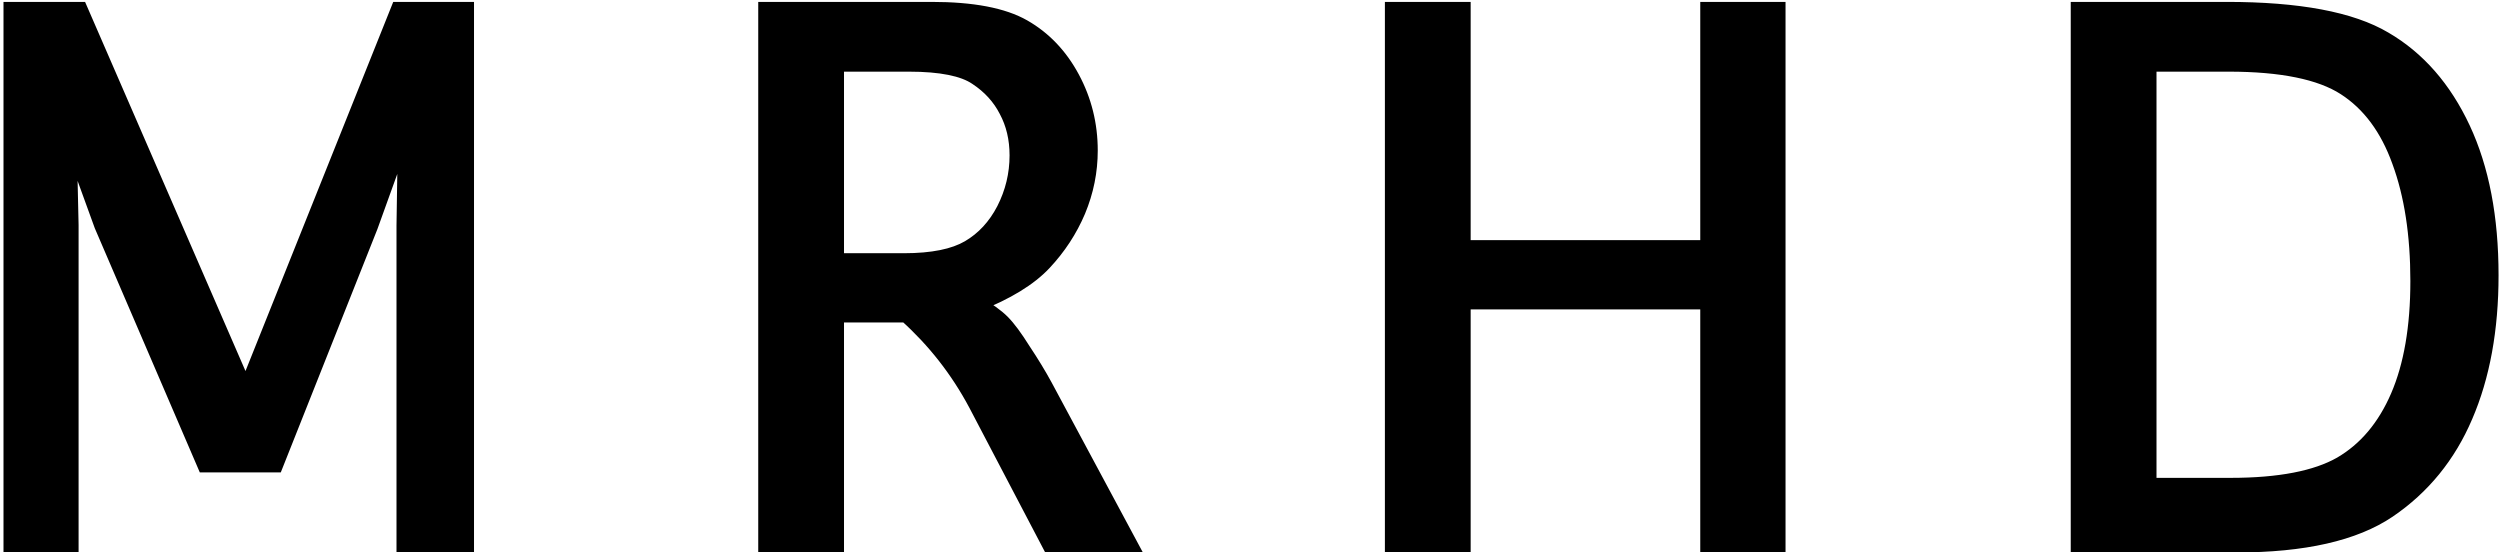 <svg width="629" height="139" viewBox="0 0 629 139" fill="none" xmlns="http://www.w3.org/2000/svg">
<path d="M17.773 137H2.881V2.479H20.093L61.841 98.548L100.293 2.479H117.261V137H101.758V56.8L102.124 32.874H101.758L93.091 56.922L69.287 116.858H51.587L25.708 56.678L17.773 34.827H17.285L17.773 56.678V137ZM210.352 137H192.773V2.479H234.399C244.653 2.479 252.344 3.943 257.471 6.873C262.598 9.803 266.667 14.075 269.678 19.69C272.689 25.306 274.194 31.369 274.194 37.879C274.194 43.087 273.177 48.133 271.143 53.016C269.108 57.817 266.26 62.171 262.598 66.077C258.936 69.983 253.28 73.442 245.63 76.453C248.478 78.081 250.635 79.627 252.1 81.092C253.564 82.557 255.314 84.917 257.349 88.172C259.465 91.346 261.296 94.357 262.842 97.205L284.204 137H264.185L245.63 101.6C241.073 93.055 235.213 85.568 228.052 79.139H210.352V137ZM210.352 65.711H227.441C234.603 65.711 240.055 64.612 243.799 62.415C247.542 60.218 250.513 57.003 252.71 52.772C254.907 48.458 256.006 43.901 256.006 39.1C256.006 34.868 255.111 31.084 253.32 27.747C251.611 24.41 249.089 21.644 245.752 19.446C242.415 17.168 236.719 16.028 228.662 16.028H210.352V65.711ZM368.018 137H350.439V2.479H368.018V62.415H429.785V2.479H447.241V137H429.785V75.843H368.018V137ZM522.998 137V2.479H560.229C578.296 2.479 591.52 4.961 599.902 9.925C608.285 14.808 614.836 22.295 619.556 32.386C624.276 42.477 626.636 54.765 626.636 69.251C626.636 82.841 624.479 94.642 620.166 104.651C615.934 114.58 609.505 122.474 600.879 128.333C592.334 134.111 579.598 137 562.671 137H522.998ZM540.576 122.229H561.206C573.494 122.229 582.772 120.439 589.038 116.858C595.304 113.196 600.106 107.5 603.442 99.769C606.779 92.037 608.447 82.353 608.447 70.716C608.447 58.997 606.901 48.947 603.809 40.565C600.798 32.182 596.2 25.997 590.015 22.01C583.83 18.022 574.064 16.028 560.718 16.028H540.576V122.229Z" fill="black"/>
<path d="M17.773 137V139H19.773V137H17.773ZM2.881 137H0.881V139H2.881V137ZM2.881 2.479V0.479H0.881V2.479H2.881ZM20.093 2.479L21.927 1.681L21.404 0.479H20.093V2.479ZM61.841 98.548L60.007 99.345L61.917 103.741L63.698 99.291L61.841 98.548ZM100.293 2.479V0.479H98.939L98.436 1.735L100.293 2.479ZM117.261 2.479H119.261V0.479H117.261V2.479ZM117.261 137V139H119.261V137H117.261ZM101.758 137H99.758V139H101.758V137ZM101.758 56.8L99.758 56.769L99.758 56.785V56.8H101.758ZM102.124 32.874L104.124 32.905L104.155 30.874H102.124V32.874ZM101.758 32.874V30.874H100.353L99.876 32.196L101.758 32.874ZM93.091 56.922L94.95 57.66L94.962 57.63L94.972 57.6L93.091 56.922ZM69.287 116.858V118.858H70.645L71.146 117.597L69.287 116.858ZM51.587 116.858L49.75 117.648L50.27 118.858H51.587V116.858ZM25.708 56.678L23.828 57.36L23.848 57.415L23.871 57.468L25.708 56.678ZM17.773 34.827L19.653 34.145L19.175 32.827H17.773V34.827ZM17.285 34.827V32.827H15.24L15.286 34.872L17.285 34.827ZM17.773 56.678H19.773V56.655L19.773 56.633L17.773 56.678ZM17.773 135H2.881V139H17.773V135ZM4.881 137V2.479H0.881V137H4.881ZM2.881 4.479H20.093V0.479H2.881V4.479ZM18.259 3.276L60.007 99.345L63.675 97.751L21.927 1.681L18.259 3.276ZM63.698 99.291L102.15 3.222L98.436 1.735L59.984 97.805L63.698 99.291ZM100.293 4.479H117.261V0.479H100.293V4.479ZM115.261 2.479V137H119.261V2.479H115.261ZM117.261 135H101.758V139H117.261V135ZM103.758 137V56.8H99.758V137H103.758ZM103.758 56.83L104.124 32.905L100.124 32.843L99.758 56.769L103.758 56.83ZM102.124 30.874H101.758V34.874H102.124V30.874ZM99.876 32.196L91.209 56.244L94.972 57.6L103.639 33.552L99.876 32.196ZM91.232 56.184L67.428 116.12L71.146 117.597L94.95 57.66L91.232 56.184ZM69.287 114.858H51.587V118.858H69.287V114.858ZM53.424 116.068L27.545 55.888L23.871 57.468L49.75 117.648L53.424 116.068ZM27.588 55.995L19.653 34.145L15.893 35.51L23.828 57.36L27.588 55.995ZM17.773 32.827H17.285V36.827H17.773V32.827ZM15.286 34.872L15.774 56.722L19.773 56.633L19.285 34.782L15.286 34.872ZM15.773 56.678V137H19.773V56.678H15.773ZM210.352 137V139H212.352V137H210.352ZM192.773 137H190.773V139H192.773V137ZM192.773 2.479V0.479H190.773V2.479H192.773ZM271.143 53.016L272.984 53.796L272.989 53.785L271.143 53.016ZM245.63 76.453L244.897 74.592L241.016 76.12L244.638 78.19L245.63 76.453ZM257.349 88.172L255.653 89.232L255.668 89.257L255.685 89.281L257.349 88.172ZM262.842 97.205L264.604 96.259L264.6 96.251L262.842 97.205ZM284.204 137V139H287.548L285.966 136.054L284.204 137ZM264.185 137L262.413 137.928L262.975 139H264.185V137ZM245.63 101.6L247.401 100.671L247.398 100.665L247.395 100.658L245.63 101.6ZM228.052 79.139L229.388 77.65L228.818 77.139H228.052V79.139ZM210.352 79.139V77.139H208.352V79.139H210.352ZM210.352 65.711H208.352V67.711H210.352V65.711ZM243.799 62.415L244.811 64.14L243.799 62.415ZM252.71 52.772L254.485 53.693L254.489 53.686L254.492 53.679L252.71 52.772ZM253.32 27.747L251.54 28.659L251.549 28.676L251.558 28.693L253.32 27.747ZM245.752 19.446L244.624 21.098L244.638 21.107L244.652 21.117L245.752 19.446ZM210.352 16.028V14.028H208.352V16.028H210.352ZM210.352 135H192.773V139H210.352V135ZM194.773 137V2.479H190.773V137H194.773ZM192.773 4.479H234.399V0.479H192.773V4.479ZM234.399 4.479C244.528 4.479 251.801 5.937 256.478 8.61L258.463 5.137C252.886 1.95 244.778 0.479 234.399 0.479V4.479ZM256.478 8.61C261.254 11.338 265.067 15.324 267.915 20.636L271.44 18.745C268.266 12.826 263.942 8.267 258.463 5.137L256.478 8.61ZM267.915 20.636C270.767 25.954 272.194 31.691 272.194 37.879H276.194C276.194 31.046 274.611 24.658 271.44 18.745L267.915 20.636ZM272.194 37.879C272.194 42.819 271.231 47.603 269.296 52.246L272.989 53.785C275.123 48.662 276.194 43.355 276.194 37.879H272.194ZM269.301 52.235C267.361 56.814 264.644 60.97 261.139 64.709L264.057 67.445C267.876 63.372 270.855 58.82 272.984 53.796L269.301 52.235ZM261.139 64.709C257.758 68.315 252.405 71.637 244.897 74.592L246.362 78.314C254.154 75.247 260.113 71.652 264.057 67.445L261.139 64.709ZM244.638 78.19C247.41 79.774 249.397 81.218 250.685 82.506L253.514 79.678C251.872 78.036 249.546 76.388 246.622 74.717L244.638 78.19ZM250.685 82.506C251.988 83.809 253.643 86.016 255.653 89.232L259.045 87.112C256.986 83.817 255.141 81.304 253.514 79.678L250.685 82.506ZM255.685 89.281C257.773 92.413 259.571 95.372 261.084 98.159L264.6 96.251C263.02 93.341 261.156 90.278 259.013 87.062L255.685 89.281ZM261.08 98.151L282.442 137.946L285.966 136.054L264.604 96.259L261.08 98.151ZM284.204 135H264.185V139H284.204V135ZM265.956 136.072L247.401 100.671L243.858 102.528L262.413 137.928L265.956 136.072ZM247.395 100.658C242.728 91.909 236.724 84.236 229.388 77.65L226.716 80.627C233.702 86.899 239.417 94.201 243.865 102.541L247.395 100.658ZM228.052 77.139H210.352V81.139H228.052V77.139ZM208.352 79.139V137H212.352V79.139H208.352ZM210.352 67.711H227.441V63.711H210.352V67.711ZM227.441 67.711C234.753 67.711 240.622 66.599 244.811 64.14L242.786 60.69C239.489 62.626 234.453 63.711 227.441 63.711V67.711ZM244.811 64.14C248.911 61.733 252.132 58.225 254.485 53.693L250.935 51.85C248.894 55.782 246.174 58.702 242.786 60.69L244.811 64.14ZM254.492 53.679C256.831 49.087 258.006 44.219 258.006 39.1H254.006C254.006 43.583 252.983 47.829 250.928 51.864L254.492 53.679ZM258.006 39.1C258.006 34.577 257.047 30.462 255.083 26.801L251.558 28.693C253.175 31.706 254.006 35.158 254.006 39.1H258.006ZM255.1 26.835C253.224 23.171 250.457 20.15 246.852 17.776L244.652 21.117C247.72 23.137 249.999 25.65 251.54 28.659L255.1 26.835ZM246.88 17.795C243.015 15.155 236.789 14.028 228.662 14.028V18.028C236.648 18.028 241.816 19.18 244.624 21.098L246.88 17.795ZM228.662 14.028H210.352V18.028H228.662V14.028ZM208.352 16.028V65.711H212.352V16.028H208.352ZM368.018 137V139H370.018V137H368.018ZM350.439 137H348.439V139H350.439V137ZM350.439 2.479V0.479H348.439V2.479H350.439ZM368.018 2.479H370.018V0.479H368.018V2.479ZM368.018 62.415H366.018V64.415H368.018V62.415ZM429.785 62.415V64.415H431.785V62.415H429.785ZM429.785 2.479V0.479H427.785V2.479H429.785ZM447.241 2.479H449.241V0.479H447.241V2.479ZM447.241 137V139H449.241V137H447.241ZM429.785 137H427.785V139H429.785V137ZM429.785 75.843H431.785V73.843H429.785V75.843ZM368.018 75.843V73.843H366.018V75.843H368.018ZM368.018 135H350.439V139H368.018V135ZM352.439 137V2.479H348.439V137H352.439ZM350.439 4.479H368.018V0.479H350.439V4.479ZM366.018 2.479V62.415H370.018V2.479H366.018ZM368.018 64.415H429.785V60.415H368.018V64.415ZM431.785 62.415V2.479H427.785V62.415H431.785ZM429.785 4.479H447.241V0.479H429.785V4.479ZM445.241 2.479V137H449.241V2.479H445.241ZM447.241 135H429.785V139H447.241V135ZM431.785 137V75.843H427.785V137H431.785ZM429.785 73.843H368.018V77.843H429.785V73.843ZM366.018 75.843V137H370.018V75.843H366.018ZM522.998 137H520.998V139H522.998V137ZM522.998 2.479V0.479H520.998V2.479H522.998ZM599.902 9.925L598.883 11.646L598.889 11.649L598.896 11.653L599.902 9.925ZM620.166 104.651L618.329 103.86L618.326 103.867L620.166 104.651ZM600.879 128.333L601.999 129.99L602.003 129.987L600.879 128.333ZM540.576 122.229H538.576V124.229H540.576V122.229ZM589.038 116.858L590.03 118.595L590.039 118.59L590.047 118.585L589.038 116.858ZM603.442 99.769L601.606 98.976L603.442 99.769ZM603.809 40.565L601.926 41.241L601.929 41.249L601.932 41.257L603.809 40.565ZM540.576 16.028V14.028H538.576V16.028H540.576ZM524.998 137V2.479H520.998V137H524.998ZM522.998 4.479H560.229V0.479H522.998V4.479ZM560.229 4.479C578.197 4.479 590.975 6.962 598.883 11.646L600.921 8.204C592.065 2.959 578.395 0.479 560.229 0.479V4.479ZM598.896 11.653C606.876 16.302 613.17 23.454 617.744 33.233L621.367 31.538C616.501 21.135 609.693 13.314 600.909 8.197L598.896 11.653ZM617.744 33.233C622.309 42.992 624.636 54.974 624.636 69.251H628.636C628.636 54.557 626.243 41.962 621.367 31.538L617.744 33.233ZM624.636 69.251C624.636 82.634 622.512 94.154 618.329 103.86L622.003 105.443C626.447 95.129 628.636 83.049 628.636 69.251H624.636ZM618.326 103.867C614.239 113.456 608.053 121.042 599.755 126.679L602.003 129.987C610.958 123.905 617.629 115.704 622.006 105.436L618.326 103.867ZM599.759 126.676C591.695 132.129 579.431 135 562.671 135V139C579.765 139 592.973 136.093 601.999 129.99L599.759 126.676ZM562.671 135H522.998V139H562.671V135ZM540.576 124.229H561.206V120.229H540.576V124.229ZM561.206 124.229C573.628 124.229 583.318 122.43 590.03 118.595L588.046 115.122C582.225 118.448 573.361 120.229 561.206 120.229V124.229ZM590.047 118.585C596.739 114.675 601.801 108.619 605.279 100.561L601.606 98.976C598.41 106.381 593.87 111.718 588.029 115.132L590.047 118.585ZM605.279 100.561C608.756 92.504 610.447 82.528 610.447 70.716H606.447C606.447 82.178 604.802 91.571 601.606 98.976L605.279 100.561ZM610.447 70.716C610.447 58.83 608.88 48.533 605.685 39.872L601.932 41.257C604.922 49.36 606.447 59.164 606.447 70.716H610.447ZM605.691 39.888C602.563 31.182 597.725 24.601 591.098 20.329L588.931 23.691C594.674 27.393 599.032 33.183 601.926 41.241L605.691 39.888ZM591.098 20.329C584.421 16.024 574.179 14.028 560.718 14.028V18.028C573.95 18.028 583.239 20.021 588.931 23.691L591.098 20.329ZM560.718 14.028H540.576V18.028H560.718V14.028ZM538.576 16.028V122.229H542.576V16.028H538.576Z" fill="black"/>
</svg>
